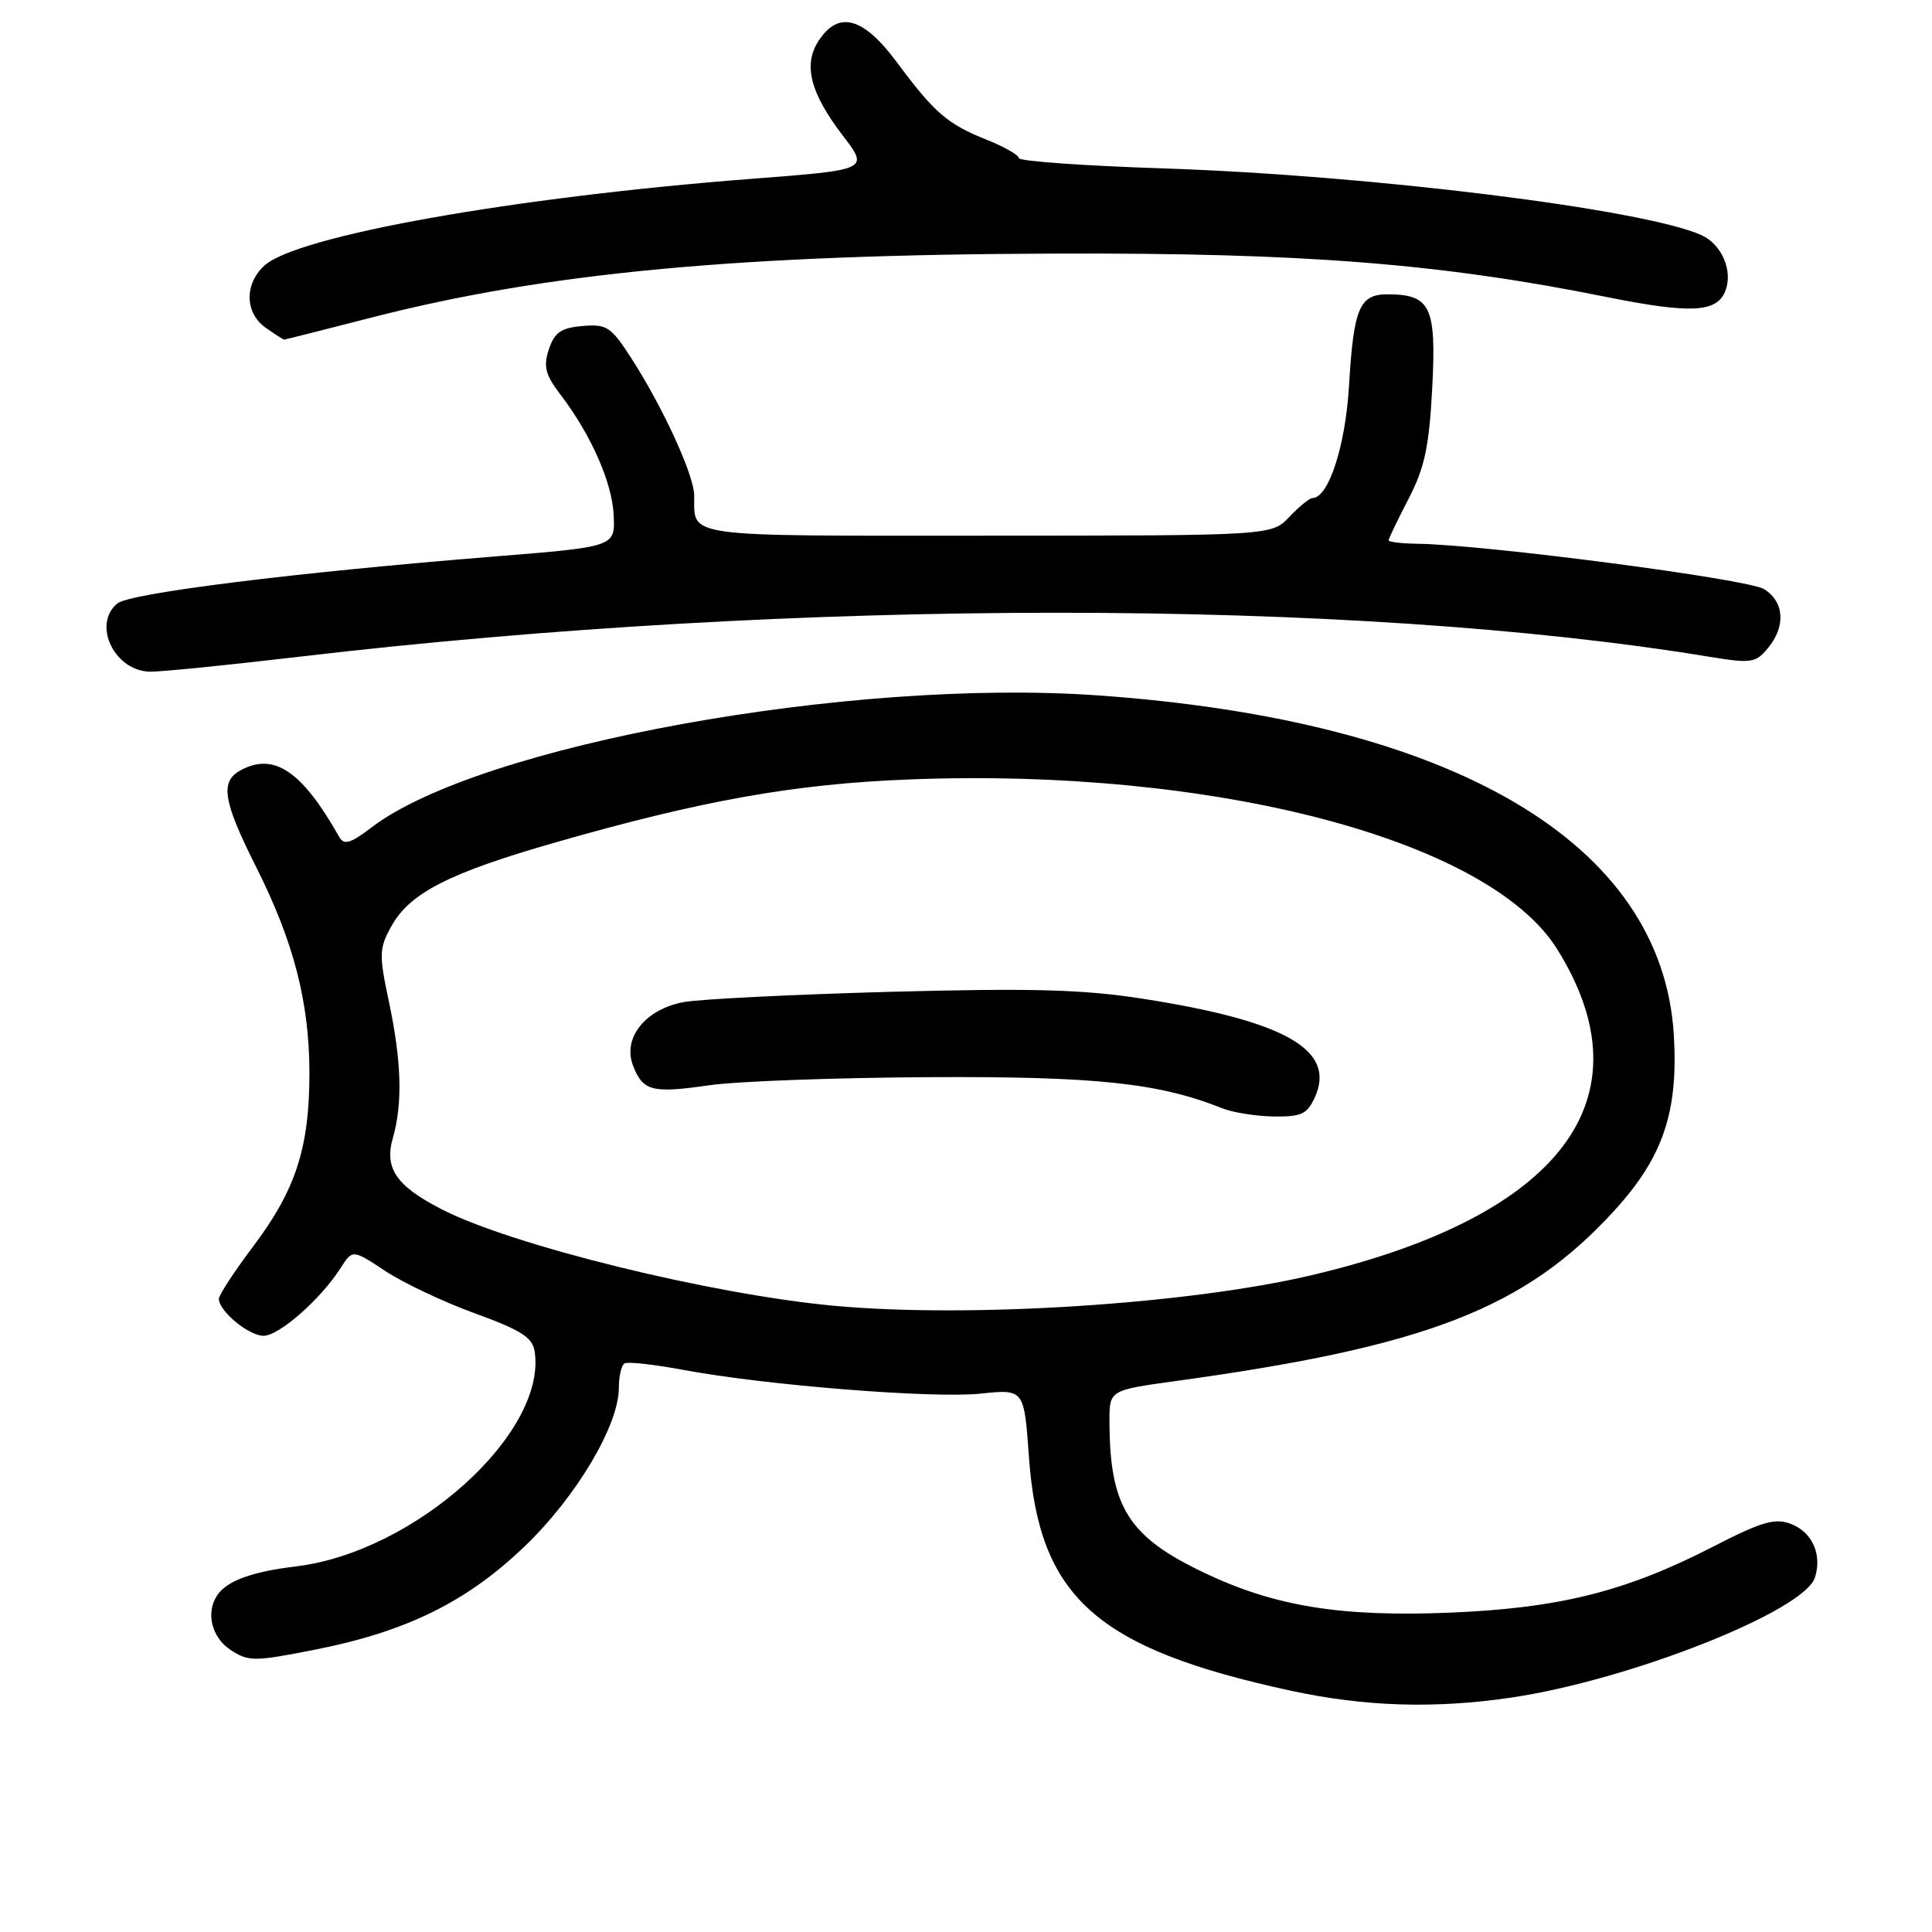 <?xml version="1.0" encoding="UTF-8" standalone="no"?>
<!DOCTYPE svg PUBLIC "-//W3C//DTD SVG 1.1//EN" "http://www.w3.org/Graphics/SVG/1.1/DTD/svg11.dtd" >
<svg xmlns="http://www.w3.org/2000/svg" xmlns:xlink="http://www.w3.org/1999/xlink" version="1.1" viewBox="0 0 256 256">
 <g >
 <path fill="currentColor"
d=" M 200.31 224.93 C 216.01 222.60 239.08 213.47 240.49 209.03 C 241.46 205.96 240.13 203.00 237.29 201.92 C 235.18 201.12 233.43 201.63 227.01 204.93 C 215.44 210.89 206.60 213.10 192.00 213.69 C 177.67 214.26 168.97 212.86 159.67 208.45 C 149.51 203.64 147.04 199.72 147.01 188.35 C 147.00 184.21 147.00 184.21 155.75 183.00 C 189.04 178.43 202.06 173.38 213.89 160.43 C 220.37 153.34 222.40 147.35 221.79 137.13 C 220.26 111.72 192.67 95.46 145.43 92.14 C 112.60 89.83 63.49 98.76 49.24 109.63 C 46.43 111.77 45.59 112.02 44.95 110.90 C 40.03 102.19 36.34 99.68 31.93 102.04 C 29.12 103.54 29.52 106.09 33.93 114.86 C 38.93 124.80 41.00 132.83 41.00 142.24 C 41.00 152.05 39.19 157.64 33.61 165.07 C 31.07 168.44 29.00 171.60 29.00 172.10 C 29.00 173.73 32.96 177.00 34.93 177.00 C 36.98 177.00 42.52 172.13 45.13 168.02 C 46.71 165.55 46.71 165.55 51.05 168.41 C 53.43 169.99 58.78 172.52 62.94 174.03 C 69.07 176.26 70.57 177.22 70.85 179.10 C 72.46 189.90 54.99 205.64 39.26 207.55 C 33.33 208.27 30.05 209.47 28.77 211.40 C 27.24 213.69 28.05 216.99 30.55 218.62 C 32.93 220.18 33.66 220.18 41.64 218.61 C 53.82 216.22 61.85 212.27 69.54 204.88 C 76.38 198.32 82.00 188.85 82.00 183.90 C 82.00 182.37 82.34 180.91 82.75 180.66 C 83.16 180.41 86.65 180.79 90.50 181.51 C 101.40 183.55 123.61 185.33 129.96 184.66 C 135.70 184.06 135.70 184.06 136.34 193.05 C 137.66 211.66 145.23 218.43 171.00 224.02 C 180.84 226.15 190.14 226.44 200.31 224.93 Z  M 39.66 87.02 C 105.67 79.25 179.18 79.25 226.47 87.02 C 232.04 87.93 232.63 87.85 234.25 85.89 C 236.65 82.99 236.44 79.76 233.75 78.06 C 231.65 76.73 196.64 72.15 187.75 72.05 C 185.69 72.02 184.00 71.82 184.00 71.59 C 184.00 71.37 185.19 68.90 186.64 66.10 C 188.78 61.96 189.37 59.21 189.78 51.35 C 190.34 40.63 189.56 39.00 183.84 39.00 C 180.13 39.00 179.36 40.84 178.75 51.15 C 178.27 59.15 176.03 66.00 173.89 66.00 C 173.52 66.00 172.15 67.12 170.85 68.48 C 168.50 70.97 168.50 70.97 130.86 70.98 C 90.04 71.00 92.02 71.27 91.99 65.67 C 91.98 63.02 87.95 54.19 83.80 47.70 C 80.97 43.28 80.44 42.92 77.19 43.20 C 74.34 43.44 73.48 44.04 72.73 46.28 C 71.98 48.56 72.25 49.64 74.26 52.28 C 78.35 57.65 81.13 63.97 81.32 68.32 C 81.50 72.45 81.50 72.45 65.50 73.74 C 39.12 75.86 17.20 78.59 15.55 79.96 C 12.16 82.77 15.21 89.00 19.97 89.00 C 21.54 89.00 30.40 88.11 39.66 87.02 Z  M 49.18 42.09 C 72.40 36.12 97.90 33.73 140.00 33.60 C 172.81 33.49 190.88 34.92 212.92 39.36 C 224.07 41.60 227.52 41.42 228.63 38.52 C 229.64 35.88 228.15 32.39 225.48 31.17 C 217.93 27.73 181.61 23.22 154.25 22.32 C 143.66 21.97 135.00 21.36 135.00 20.95 C 135.00 20.55 133.09 19.46 130.75 18.52 C 125.55 16.45 123.82 14.96 118.84 8.25 C 114.39 2.26 111.12 1.36 108.48 5.39 C 106.39 8.57 107.35 12.32 111.70 18.00 C 115.14 22.50 115.14 22.50 99.53 23.70 C 67.94 26.14 39.24 31.26 35.00 35.22 C 32.35 37.68 32.45 41.50 35.22 43.44 C 36.44 44.30 37.54 45.00 37.65 45.00 C 37.77 45.00 42.96 43.69 49.18 42.09 Z  M 110.50 173.02 C 94.19 171.51 67.71 164.99 58.45 160.20 C 52.50 157.13 50.91 154.80 52.05 150.81 C 53.37 146.22 53.21 140.65 51.53 132.71 C 50.20 126.46 50.23 125.66 51.87 122.71 C 54.30 118.33 59.49 115.67 73.55 111.64 C 92.99 106.06 105.28 103.87 120.50 103.28 C 160.86 101.71 197.24 111.24 206.32 125.75 C 218.70 145.54 206.89 161.19 173.71 168.99 C 157.34 172.83 128.38 174.68 110.50 173.02 Z  M 174.22 145.41 C 177.08 139.15 170.37 135.30 151.50 132.35 C 143.50 131.10 136.81 130.92 118.00 131.42 C 105.07 131.77 92.75 132.39 90.61 132.78 C 85.52 133.72 82.48 137.51 83.87 141.17 C 85.18 144.59 86.38 144.90 94.00 143.80 C 97.58 143.28 110.62 142.80 123.00 142.73 C 145.25 142.61 153.55 143.49 162.00 146.87 C 163.38 147.42 166.42 147.90 168.77 147.94 C 172.43 147.99 173.21 147.63 174.22 145.41 Z "/>
</g>
</svg>